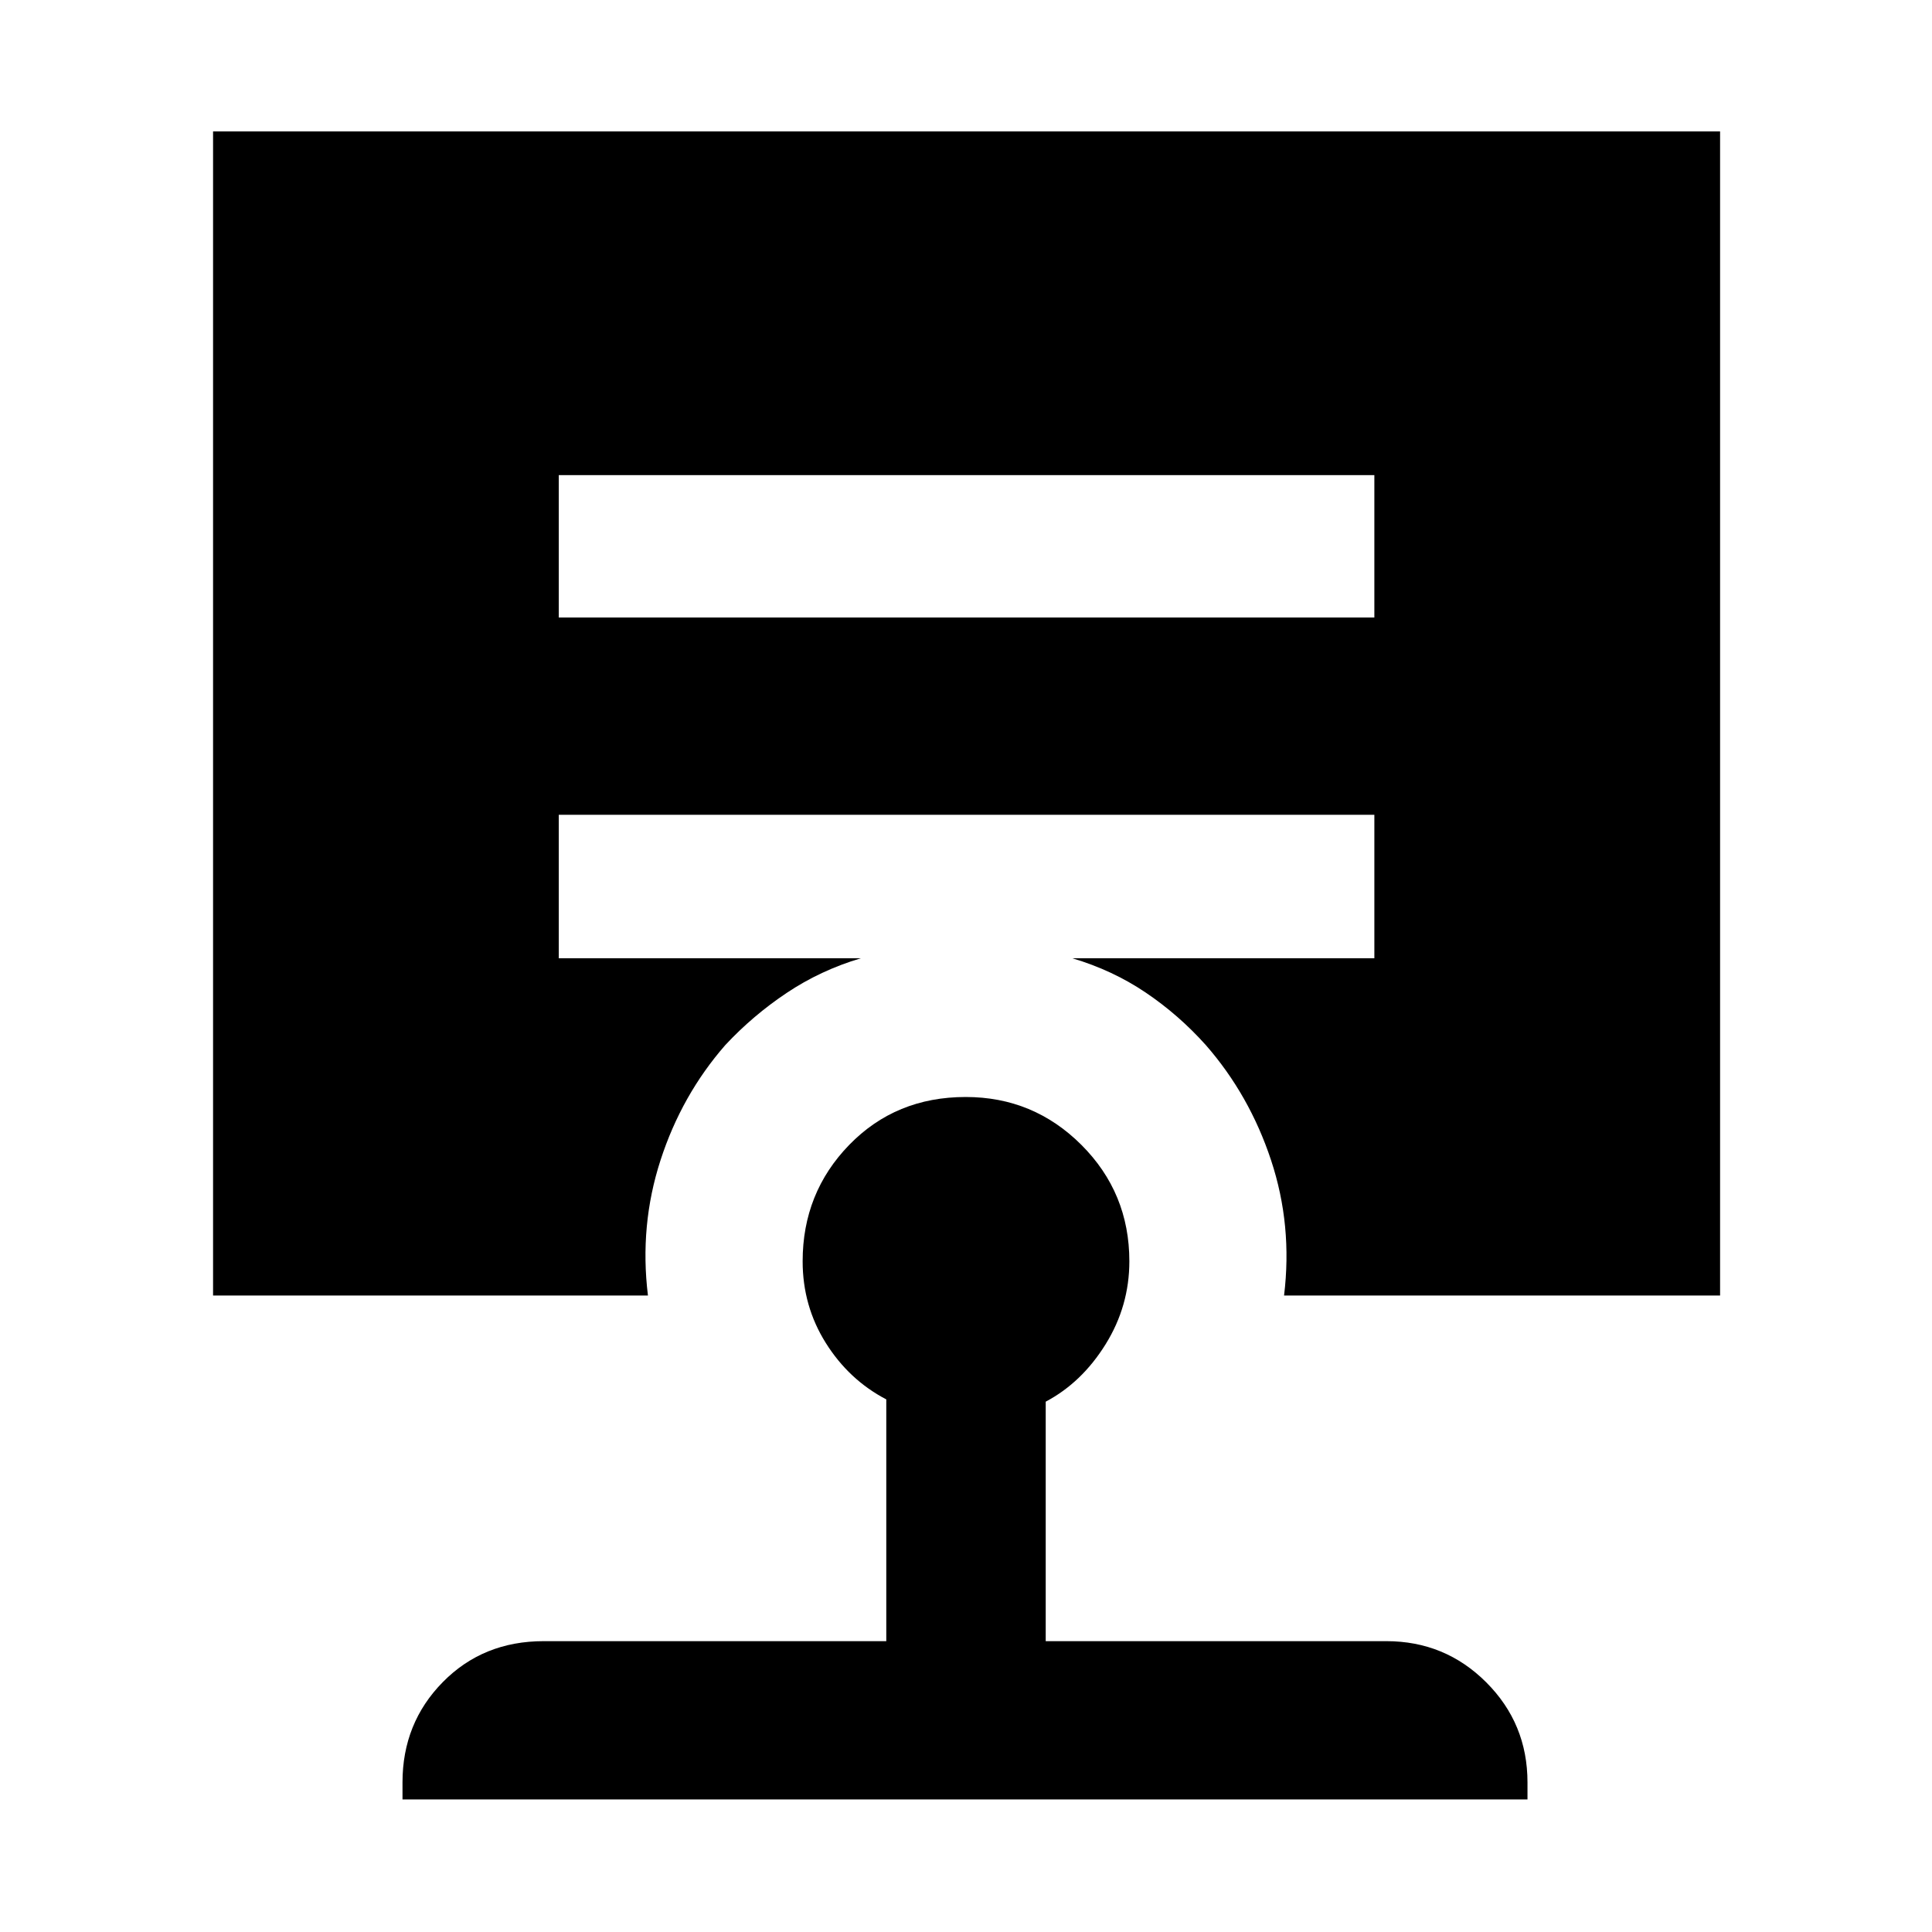 <svg xmlns="http://www.w3.org/2000/svg" width="48" height="48" viewBox="0 -960 960 960"><path d="M479.84-414.91q33.68 0 57.51 23.81 23.82 23.82 23.82 57.82 0 22.24-11.81 41.25-11.81 19.02-29.75 28.51v119h169.22q29.21 0 49.69 20.48Q759-103.56 759-74.35v8.48H200v-8.48q0-29.46 20.02-49.82 20.02-20.35 50.15-20.35h170.22v-120.13q-18.56-9.7-30.06-28.05-11.5-18.34-11.5-40.58 0-34 23.13-57.82 23.14-23.81 57.88-23.81Zm-202.19-309v70.74h405.26v-70.74H277.65ZM105.87-316.26V-894.7H854.7v578.44H638.04q4.26-34.83-6.45-67.22-10.72-32.39-32.42-57.22-13.43-15-29.88-26.1-16.45-11.1-36.42-17.03h150.04v-71.3H277.65v71.3H427.7q-19.97 5.95-36.81 17.21-16.84 11.26-30.5 25.92-21.69 24.83-32.19 57.22-10.5 32.39-6.24 67.22H105.87Z"/></svg>